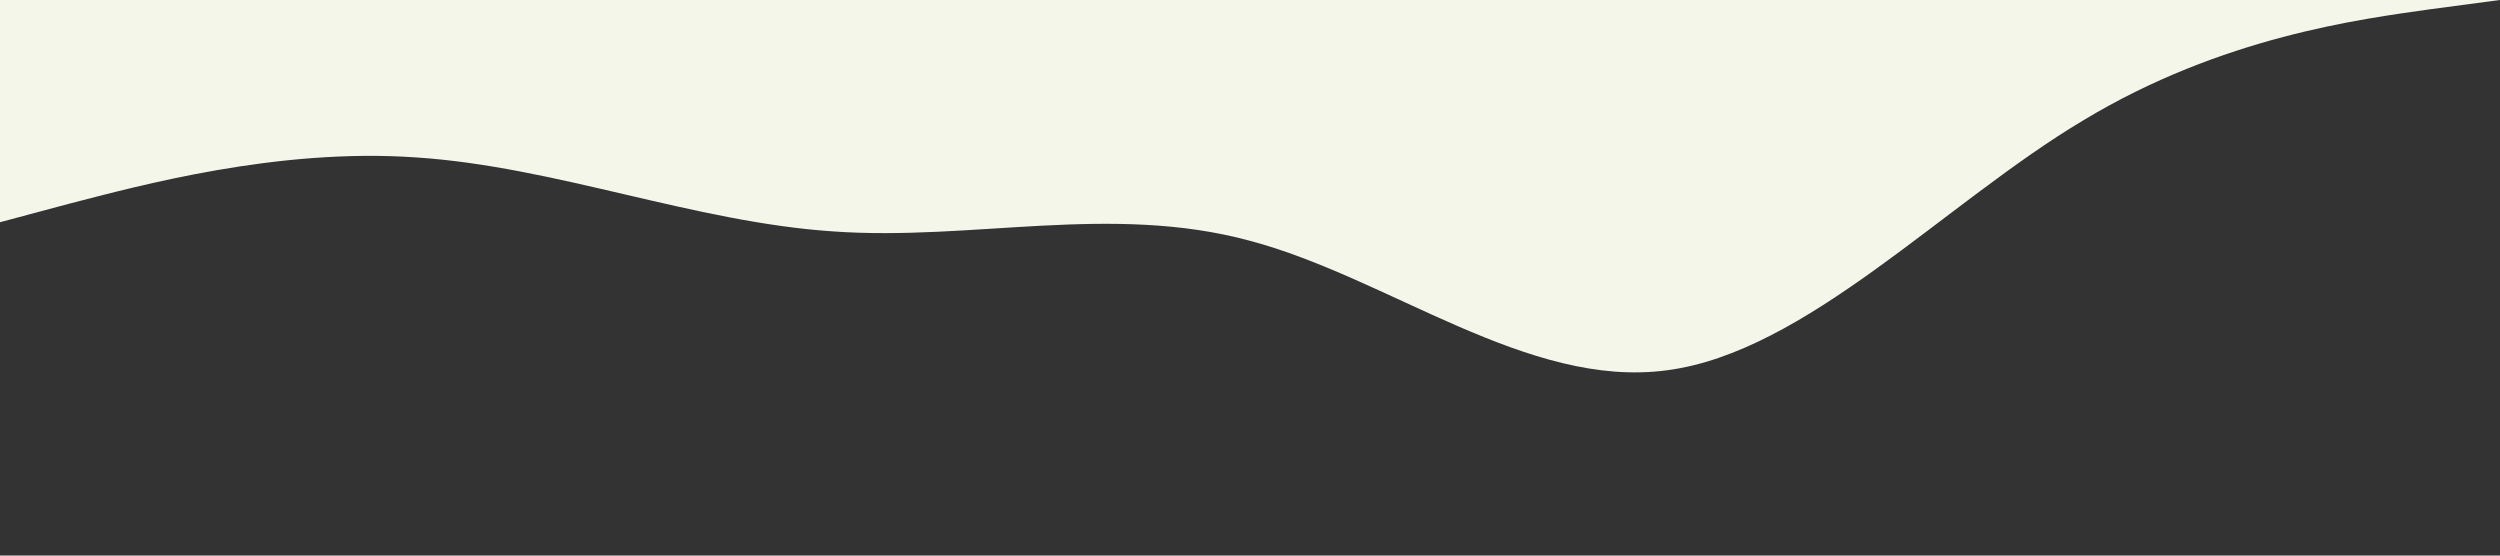 <?xml version="1.0" standalone="no"?><svg xmlns="http://www.w3.org/2000/svg" viewBox="0 0 1440 320"><rect x="0" y="0" width="1440" height="320" fill="#333333" stroke="none"/><path fill="#f4f6ea" fill-opacity="1" d="M0,128L40,117.3C80,107,160,85,240,90.7C320,96,400,128,480,133.3C560,139,640,117,720,138.7C800,160,880,224,960,213.3C1040,203,1120,117,1200,69.3C1280,21,1360,11,1400,5.3L1440,0L1440,0L1400,0C1360,0,1280,0,1200,0C1120,0,1040,0,960,0C880,0,800,0,720,0C640,0,560,0,480,0C400,0,320,0,240,0C160,0,80,0,40,0L0,0Z"></path></svg>